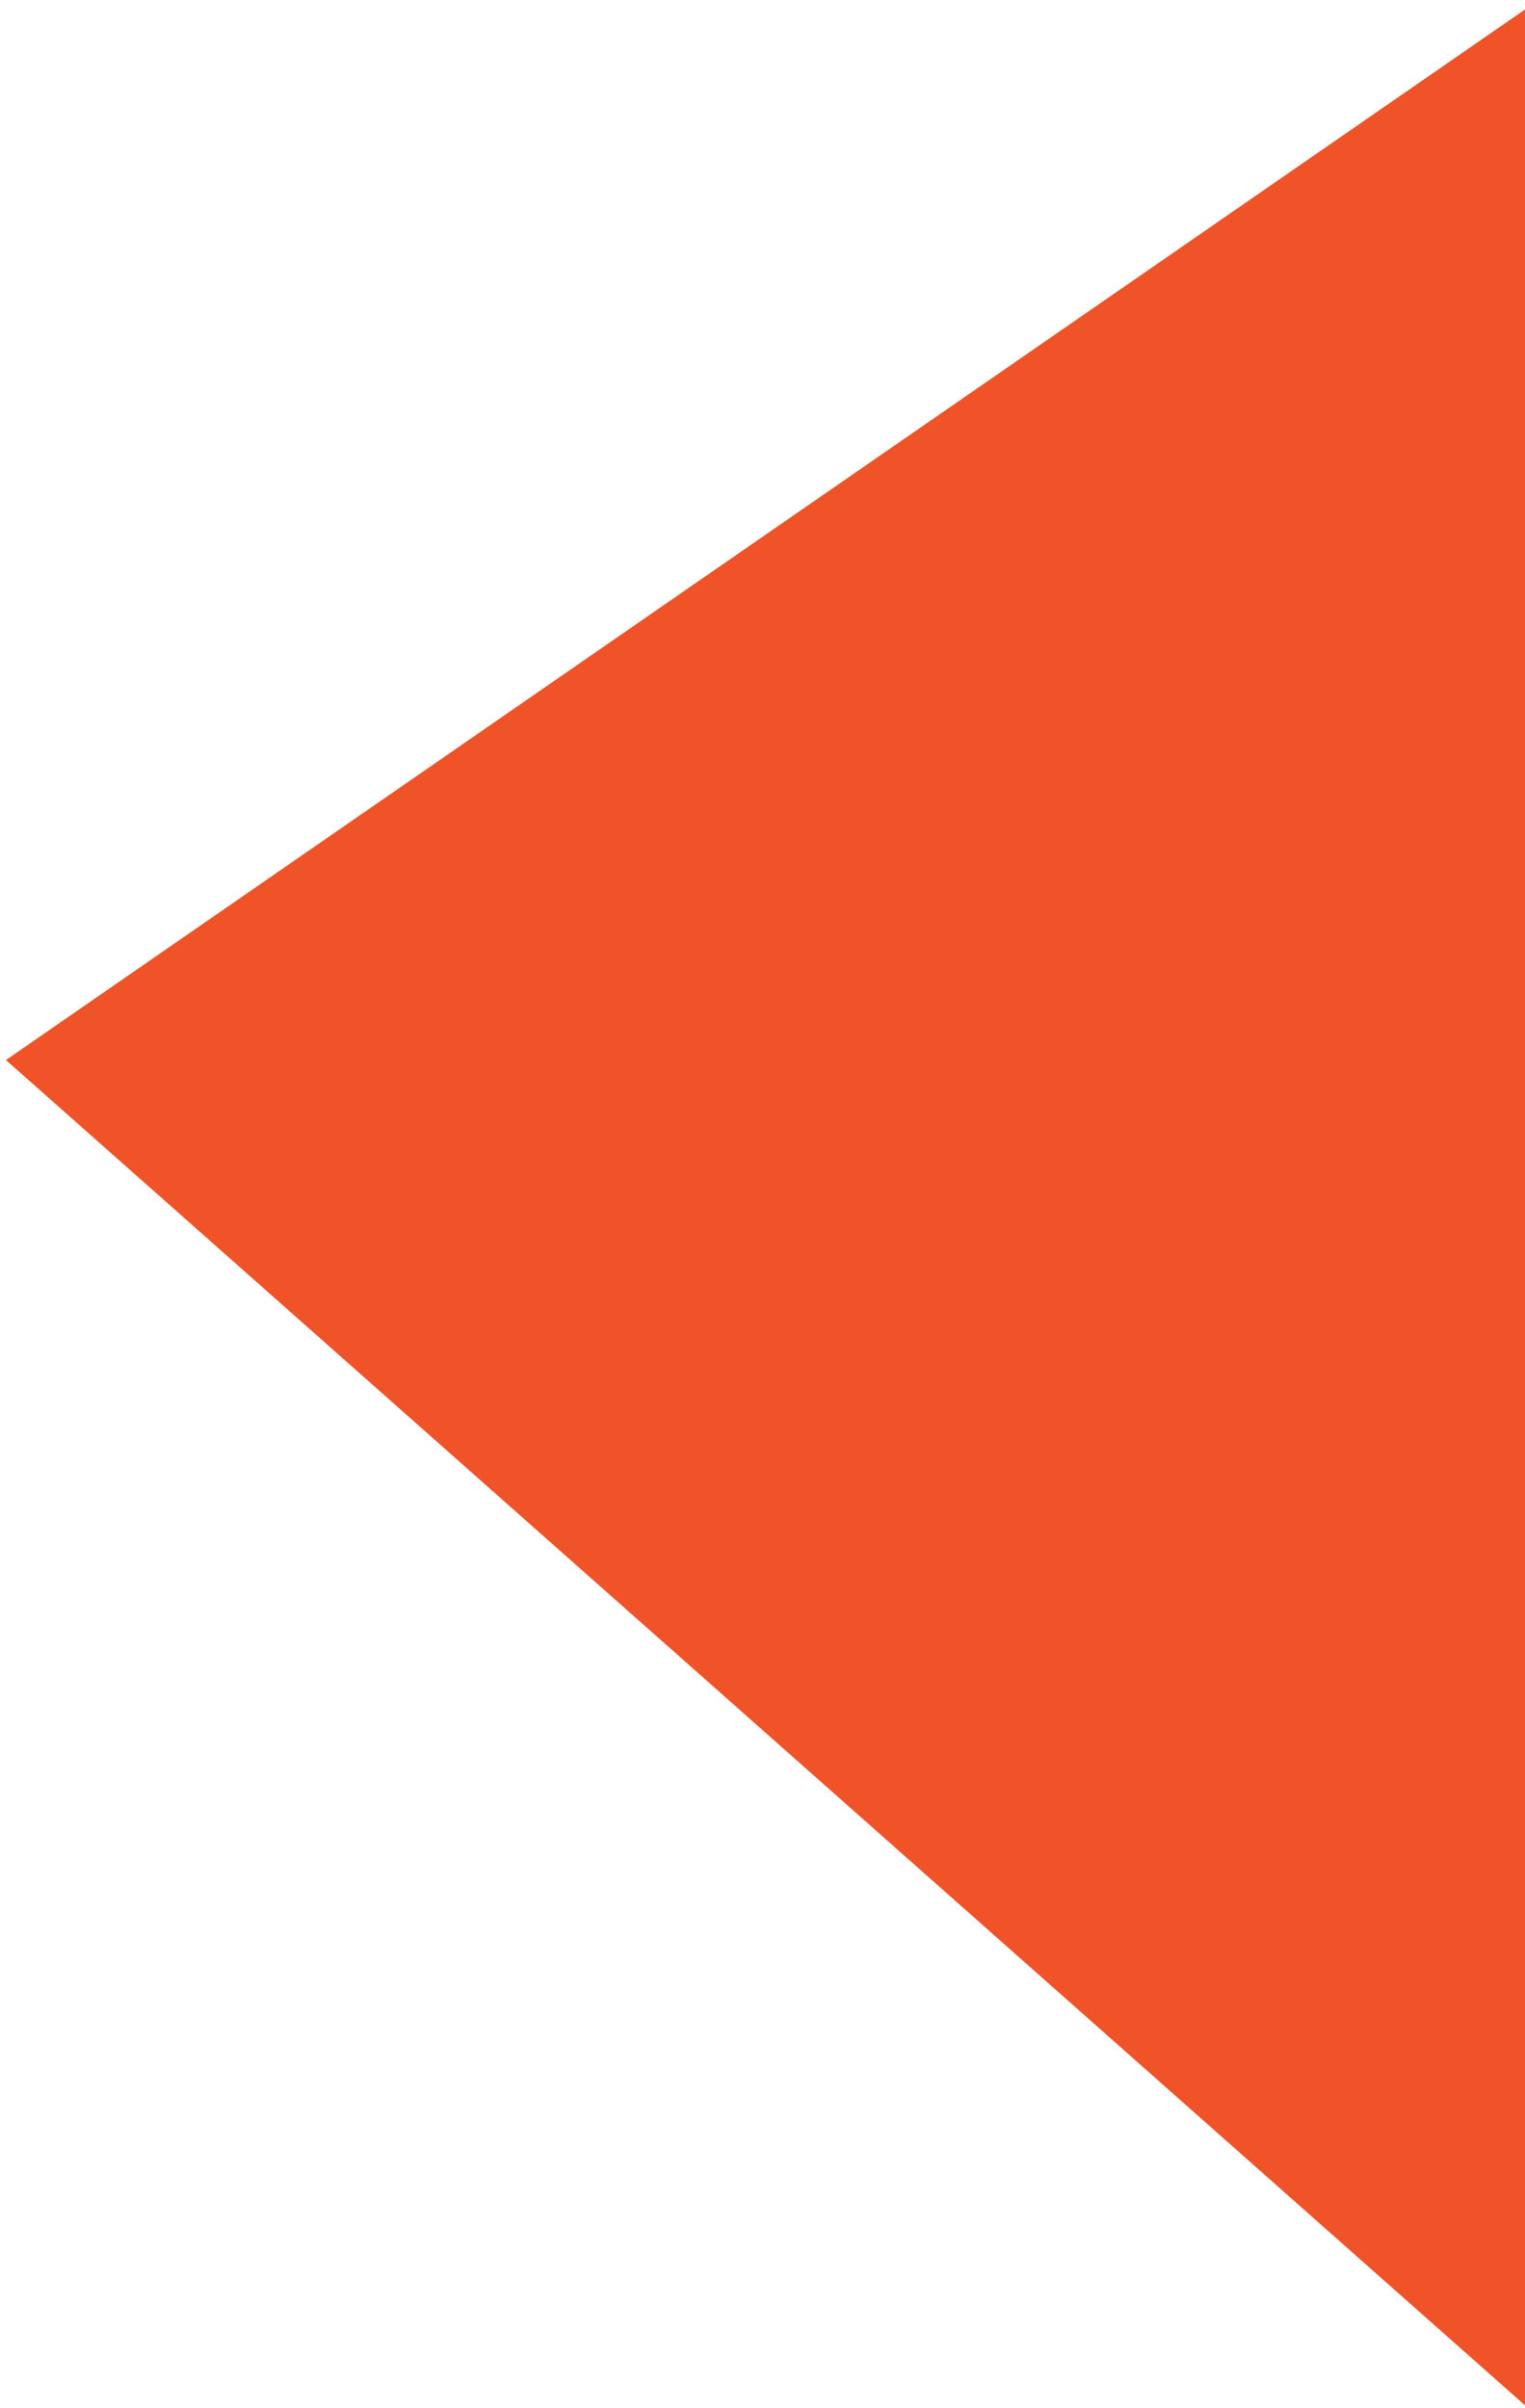 <?xml version="1.0" encoding="utf-8"?>
<!-- Generator: Adobe Illustrator 22.0.0, SVG Export Plug-In . SVG Version: 6.00 Build 0)  -->
<svg version="1.1" id="Layer_1" xmlns="http://www.w3.org/2000/svg" xmlns:xlink="http://www.w3.org/1999/xlink" x="0px" y="0px"
	 viewBox="0 0 125 197.4" style="enable-background:new 0 0 125 197.4;" xml:space="preserve">
<style type="text/css">
	.st0{fill:#F05327;}
</style>
<path class="st0" d="M0.5,86.9L165.9-27.5L151,220.2L0.5,86.9z"/>
<path class="st0" d="M0.5,86.9L165.9-27.5L151,220.2L0.5,86.9z"/>
</svg>

